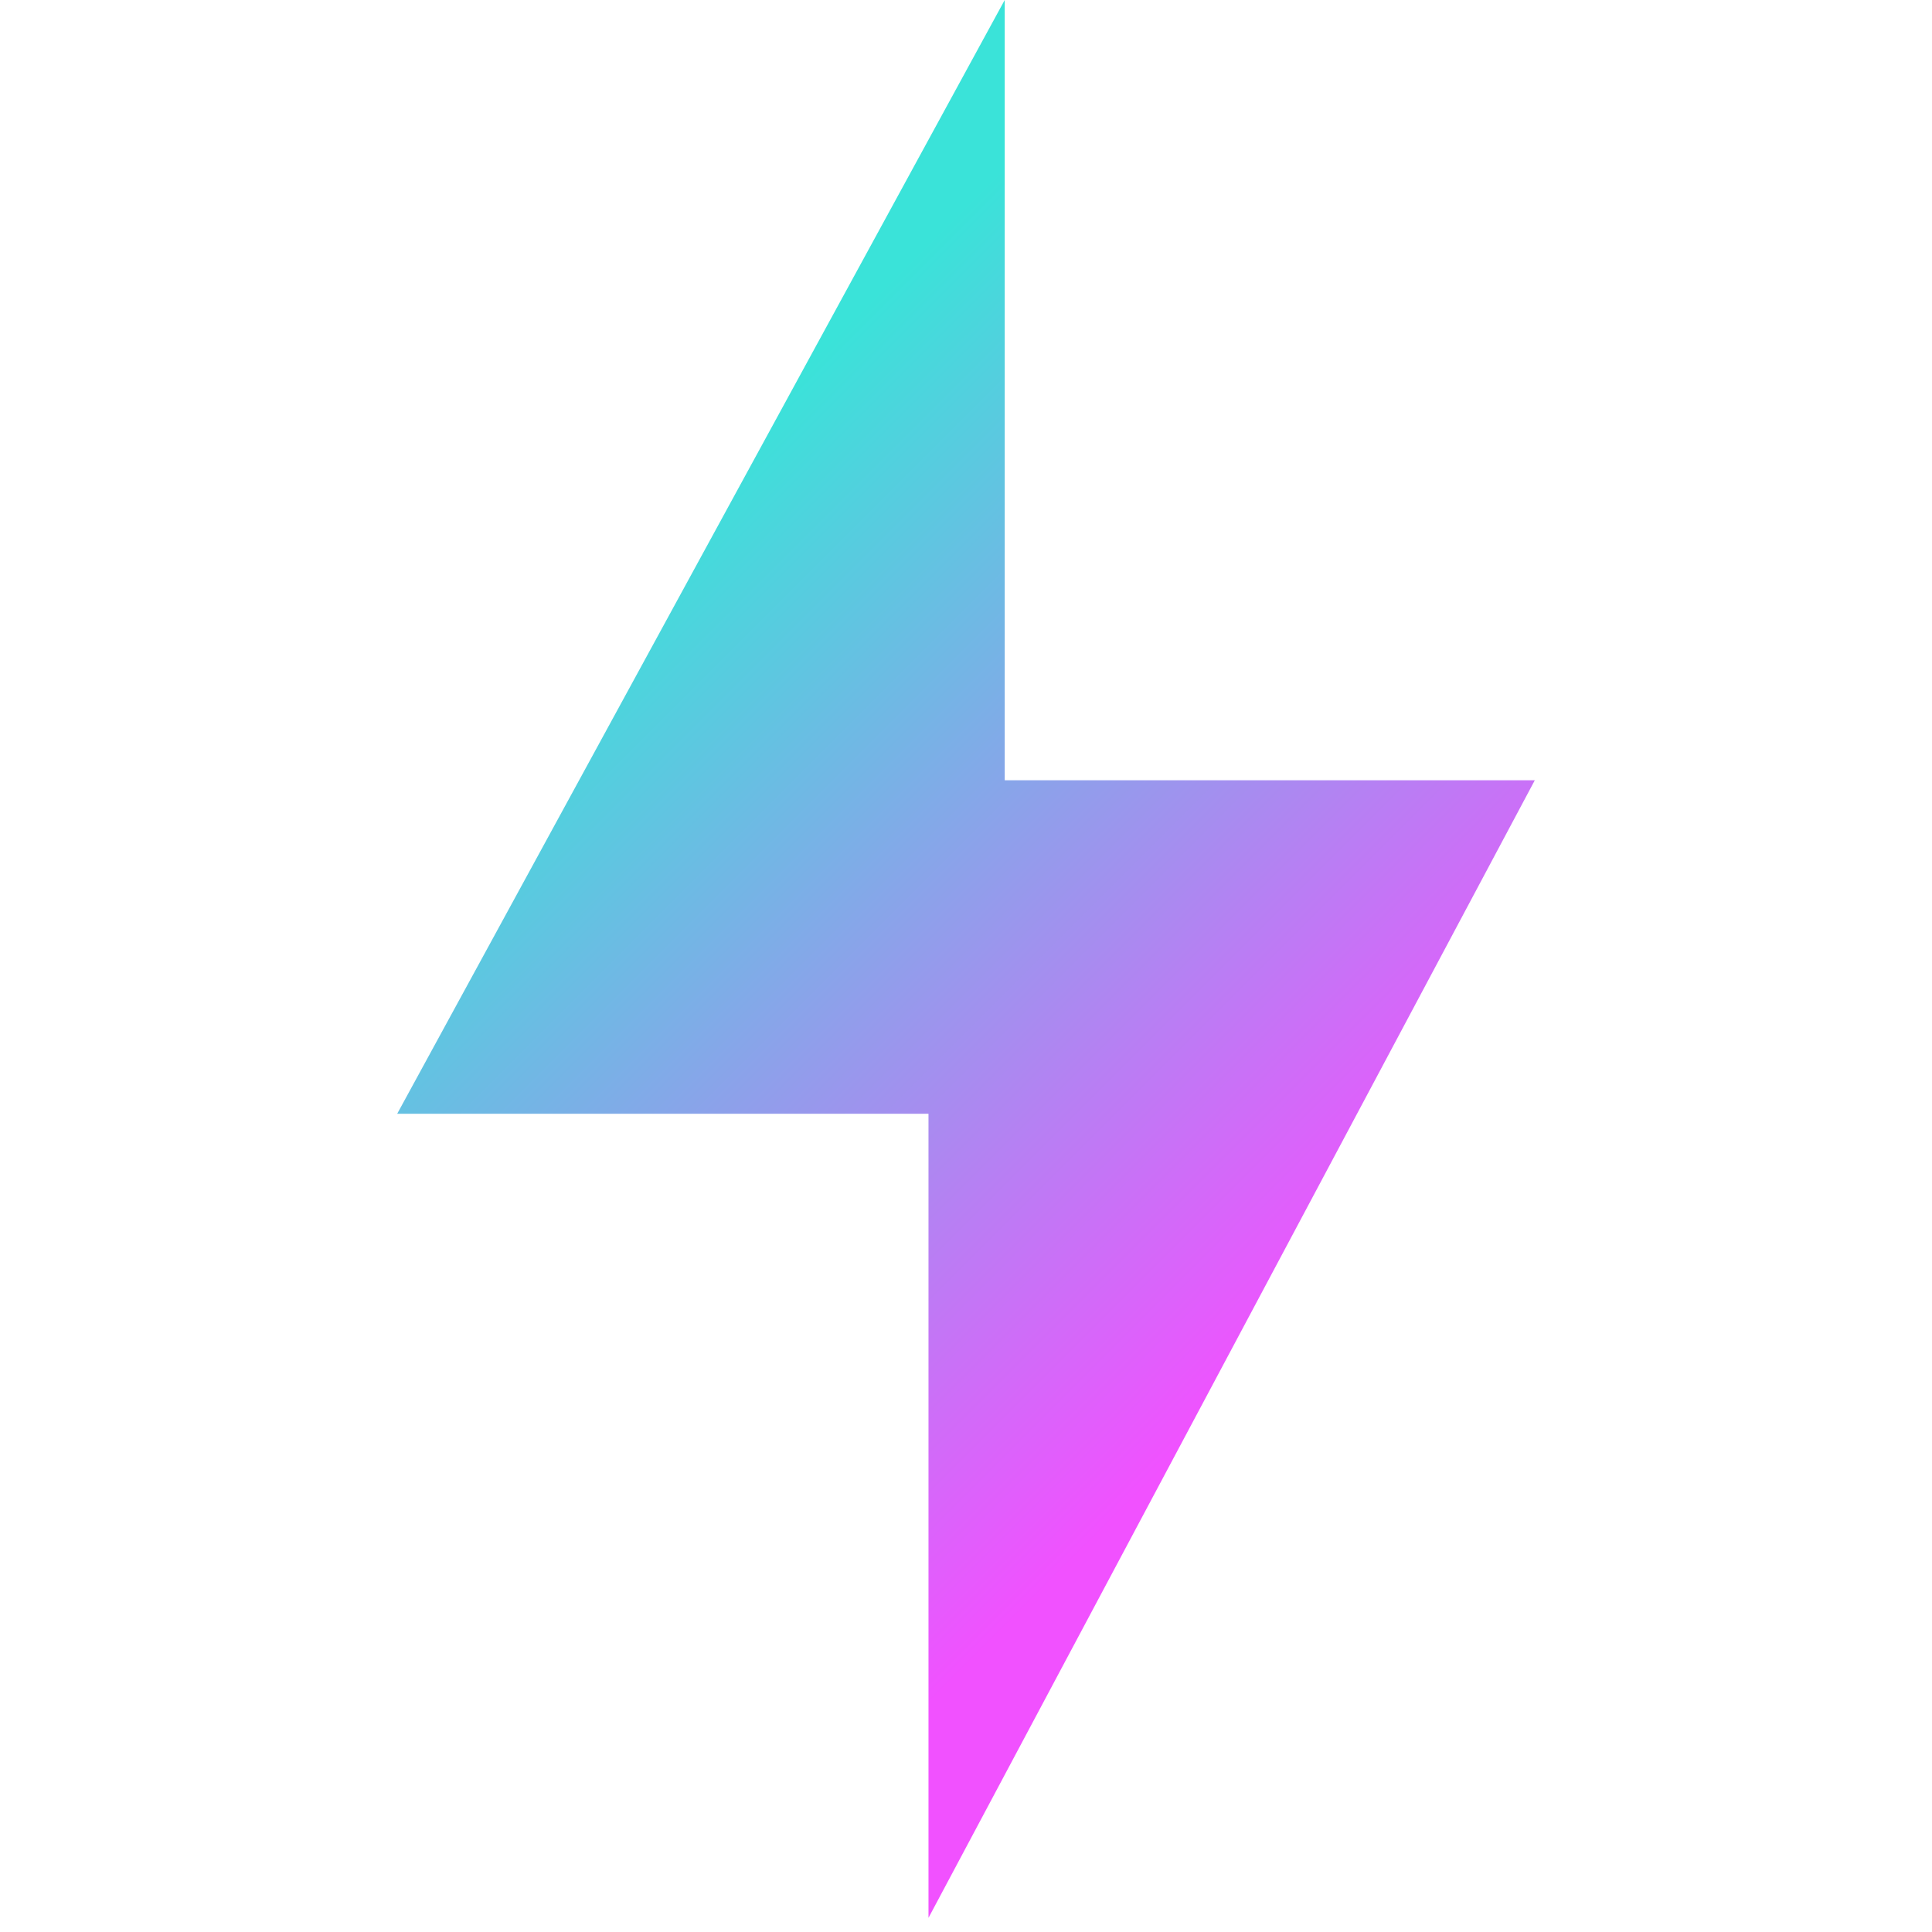 <?xml version="1.0" encoding="utf-8"?>
<!-- Generator: Adobe Illustrator 16.0.0, SVG Export Plug-In . SVG Version: 6.00 Build 0)  -->
<!DOCTYPE svg PUBLIC "-//W3C//DTD SVG 1.1//EN" "http://www.w3.org/Graphics/SVG/1.1/DTD/svg11.dtd">
<svg version="1.1" id="Vrstva_1" xmlns="http://www.w3.org/2000/svg" xmlns:xlink="http://www.w3.org/1999/xlink" x="0px" y="0px"
	 width="250px" height="250px" viewBox="0 0 250 250" enable-background="new 0 0 250 250" xml:space="preserve">
<linearGradient id="SVGID_1_" gradientUnits="userSpaceOnUse" x1="248.75" y1="-120.057" x2="343.517" y2="-214.824" gradientTransform="matrix(1 0 0 -1 -172.6 -44.9)">
	<stop  offset="0" style="stop-color:#3AE3D9"/>
	<stop  offset="1" style="stop-color:#F151FF"/>
</linearGradient>
<polygon fill="url(#SVGID_1_)" points="130.01,0 51.397,144.121 120.146,144.121 120.146,248.17 198.604,100.964 130.01,100.964 "/>
</svg>

